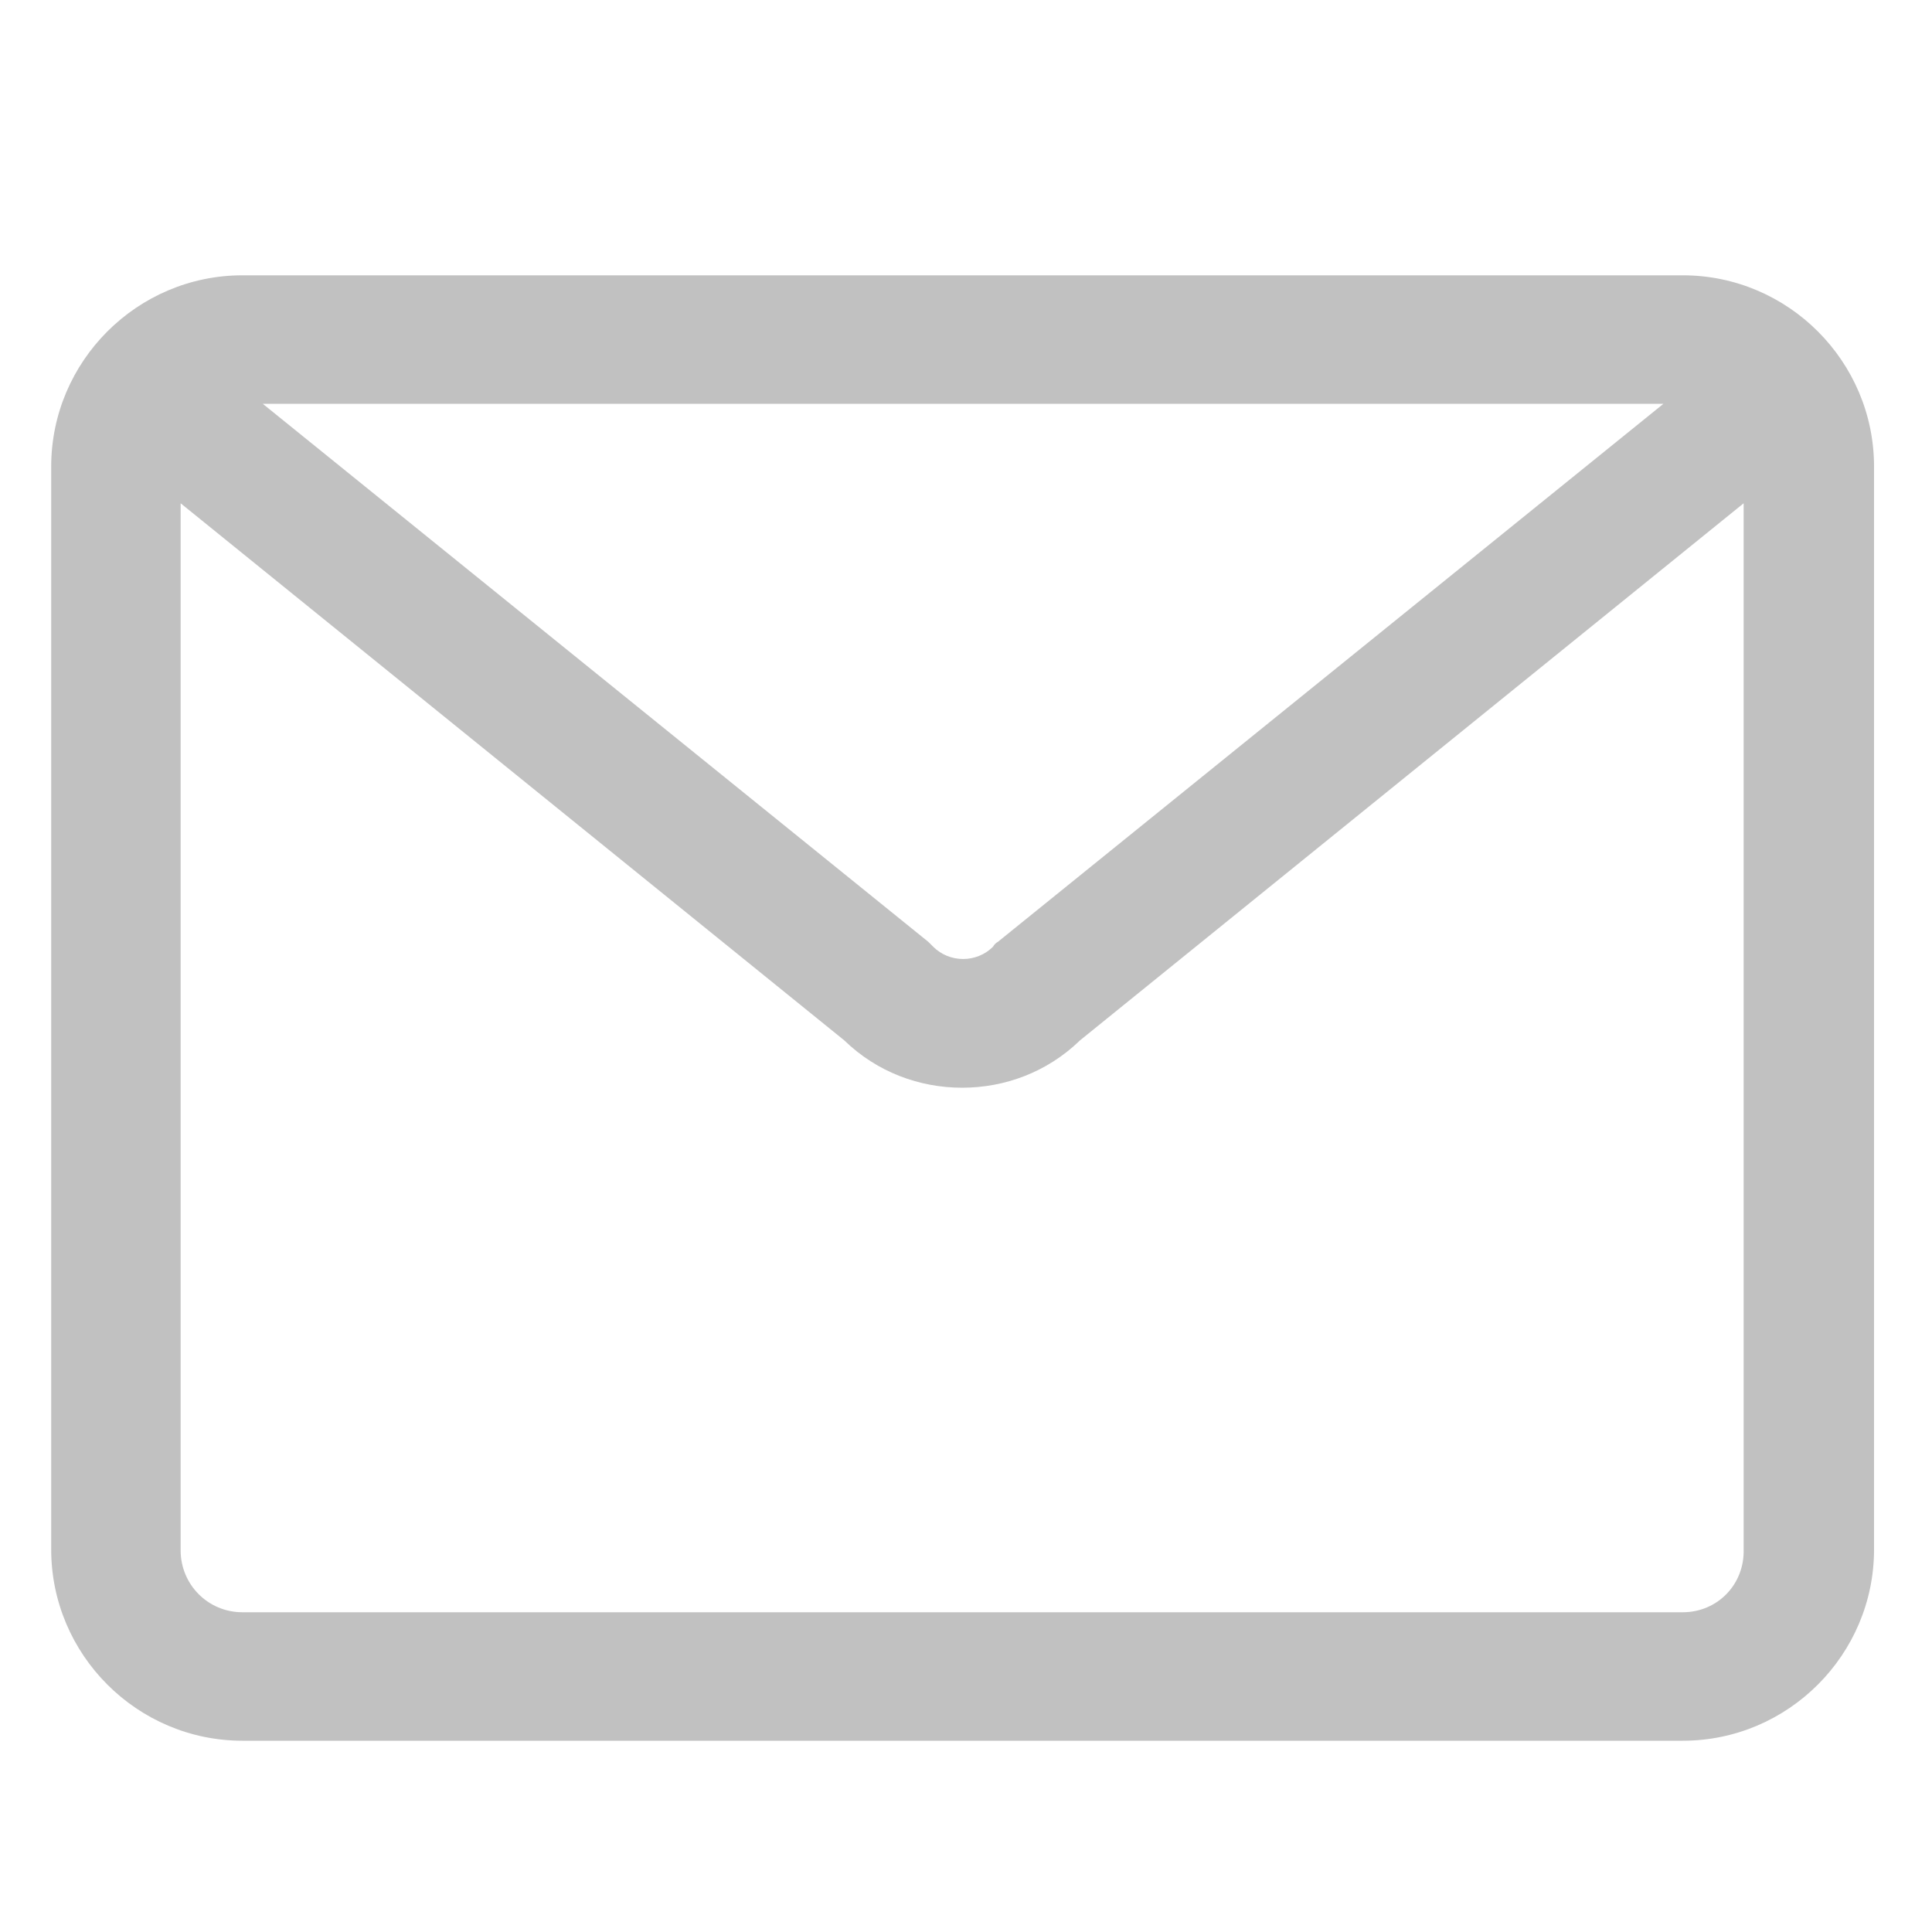 <?xml version="1.0" standalone="no"?><!DOCTYPE svg PUBLIC "-//W3C//DTD SVG 1.1//EN" "http://www.w3.org/Graphics/SVG/1.1/DTD/svg11.dtd"><svg t="1758981524398" class="icon" viewBox="0 0 1024 1024" version="1.1" xmlns="http://www.w3.org/2000/svg" p-id="4750" width="64" height="64" xmlns:xlink="http://www.w3.org/1999/xlink"><path d="M891.904 145.92H128.512c-55.808 0-101.376 45.568-101.376 101.376v573.952c0 55.808 45.568 101.376 101.376 101.376h763.392c55.808 0 101.376-45.568 101.376-101.376V247.296c0-55.808-45.568-101.376-101.376-101.376z m-10.24 68.096l-352.768 285.184c-1.024 0.512-2.048 1.536-2.56 2.56-8.704 8.704-23.04 8.704-31.744 0l-2.56-2.56-352.768-285.184h742.4z m10.24 640.512H128.512c-18.432 0-32.768-14.848-32.768-32.768V266.752l351.744 284.672c17.408 16.896 39.936 25.088 62.464 25.088 22.528 0 45.056-8.192 62.464-25.088l351.744-284.672v554.496c0.512 18.432-13.824 33.28-32.256 33.28z" p-id="4751" fill="#C1C1C1"></path></svg>
